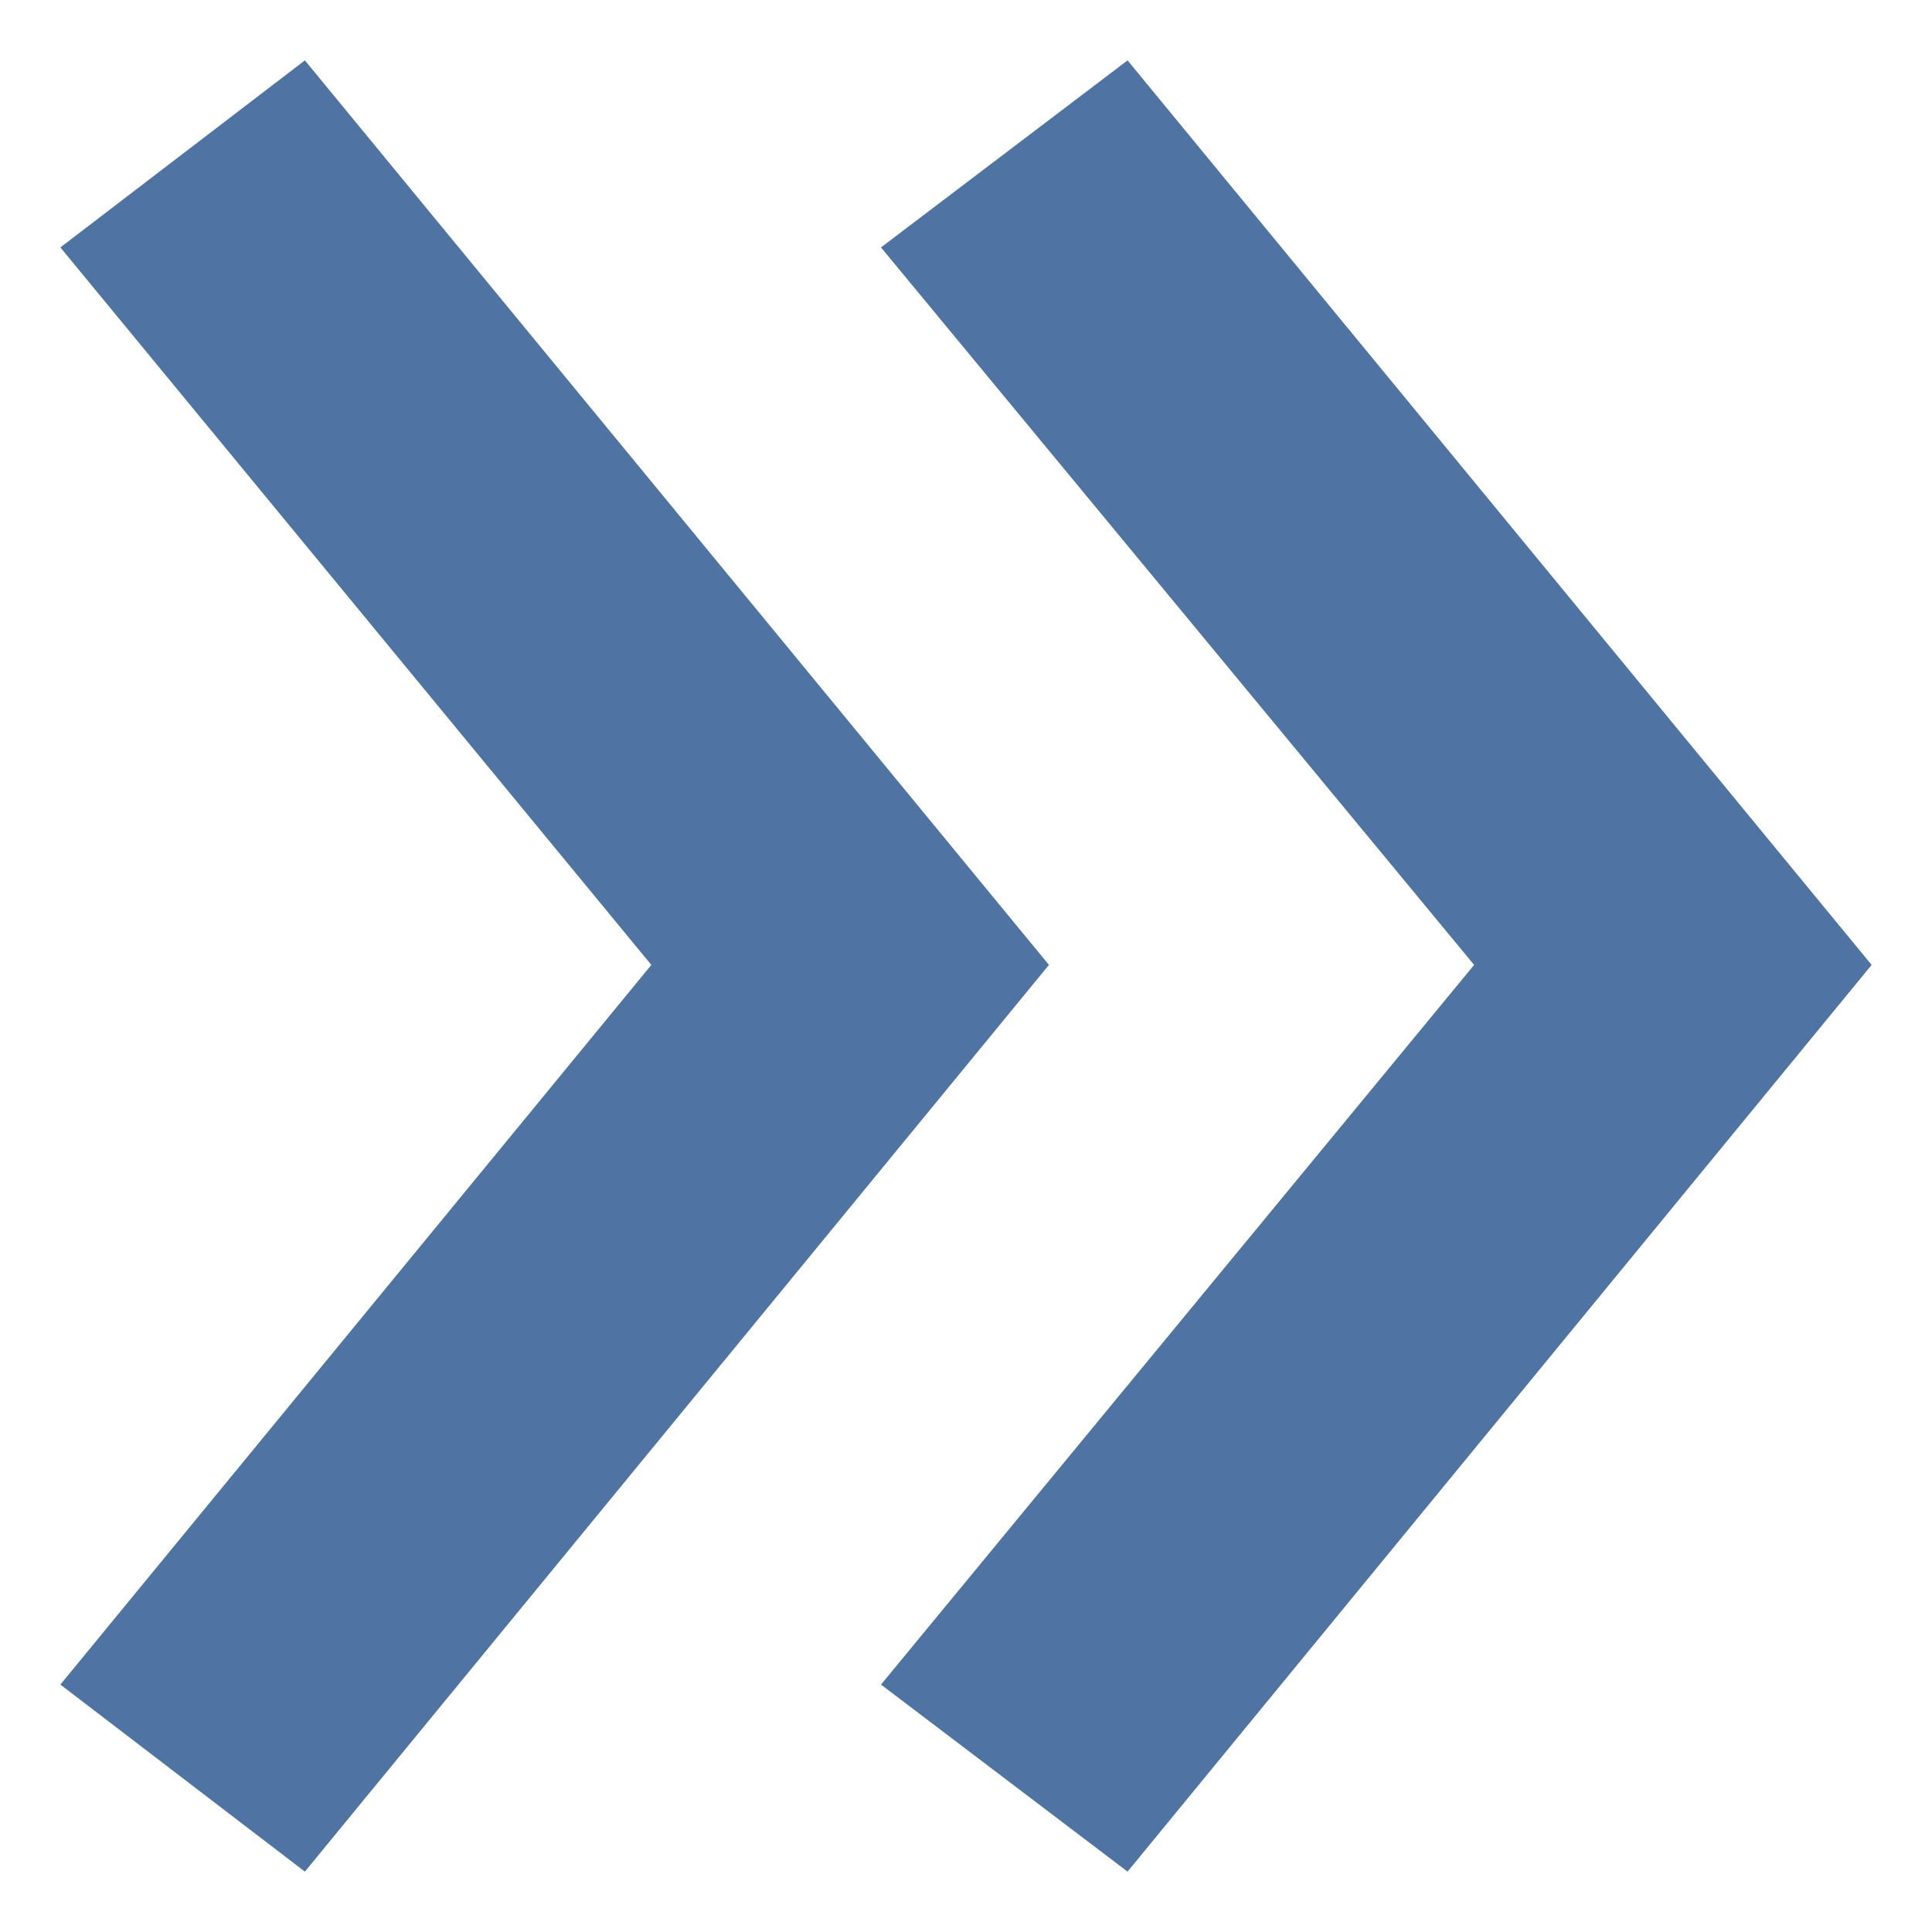 <svg width="16" height="16" viewBox="0 0 16 16" fill="none" xmlns="http://www.w3.org/2000/svg">
<path d="M2.525 15.5L0.5 13.951L5.394 7.991L0.5 2.049L2.525 0.5L8.687 7.991L2.525 15.5ZM9.338 15.5L7.296 13.951L12.208 7.991L7.296 2.049L9.338 0.5L15.5 7.991L9.338 15.5Z" fill="#4F74A4"/>
</svg>
